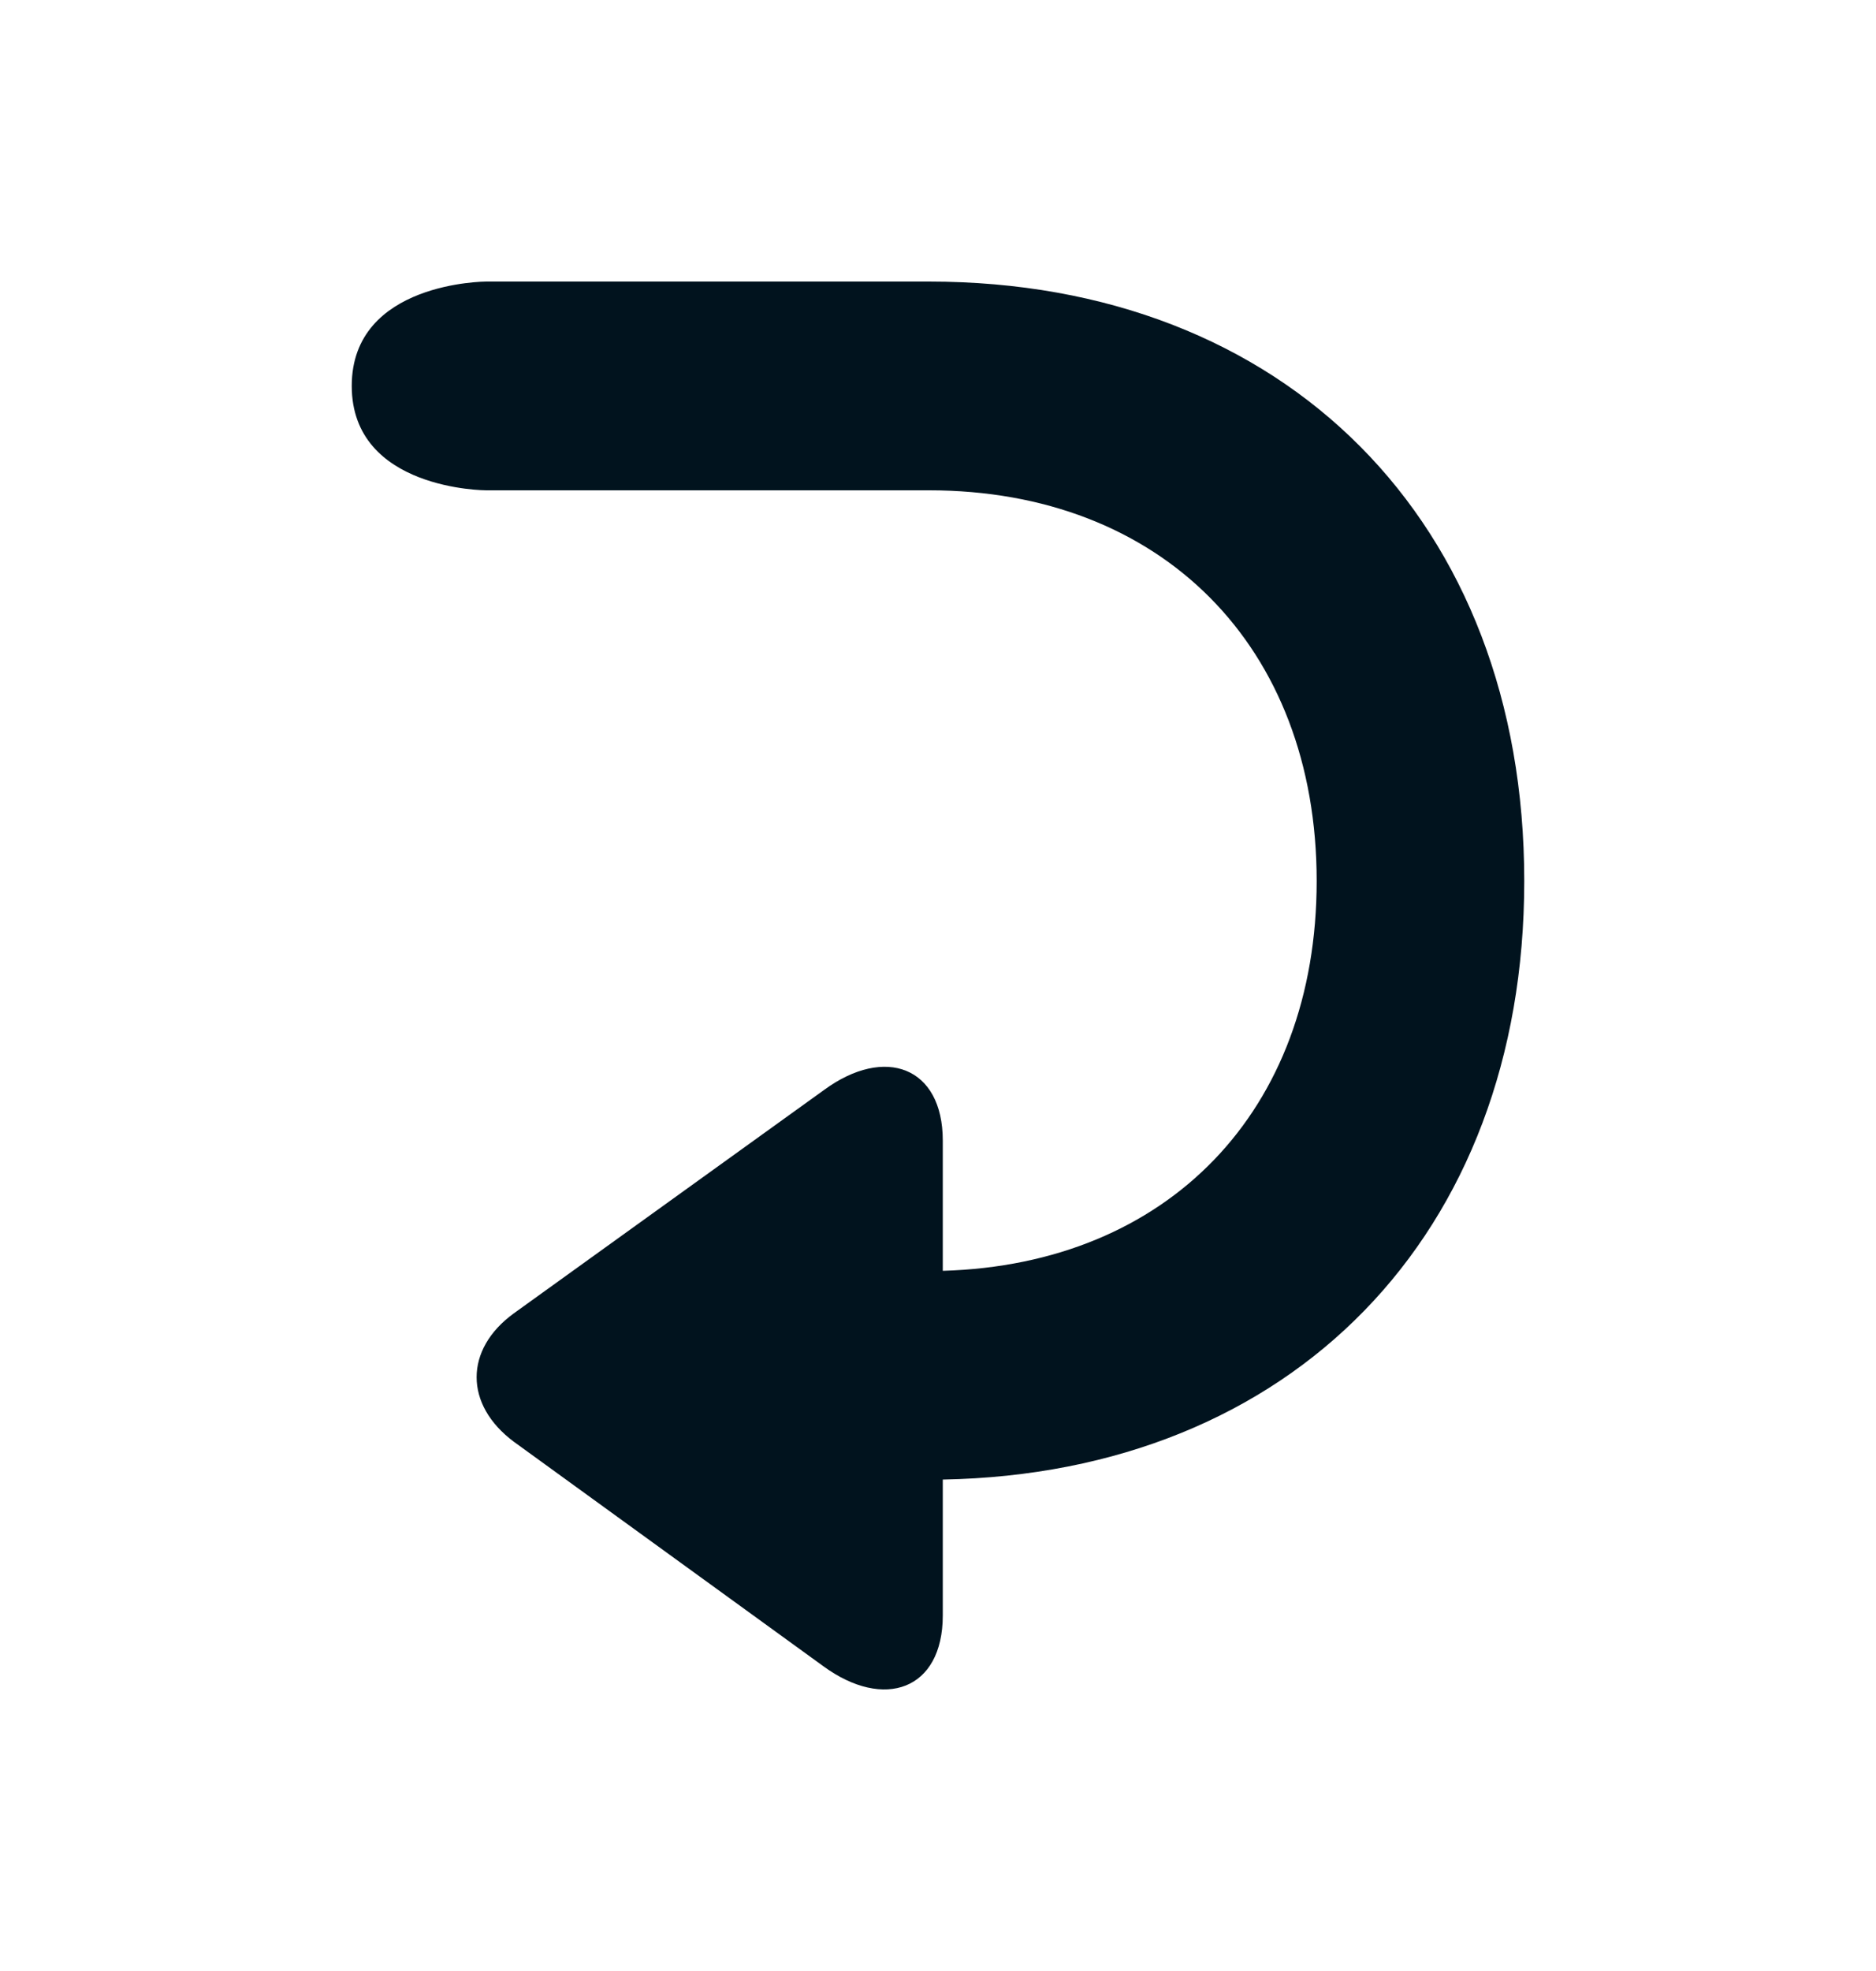 <svg width="20" height="21" viewBox="0 0 20 21" fill="none" xmlns="http://www.w3.org/2000/svg">
<path d="M9.904 3L5.183 3C5.183 3 3.75 3 3.75 4.112C3.75 5.224 5.183 5.224 5.183 5.224L9.904 5.224C12.382 5.224 14.037 6.887 14.037 9.387C14.037 11.838 12.45 13.471 10.051 13.54L10.051 12.153C10.051 11.365 9.434 11.139 8.788 11.611L5.478 13.993C4.949 14.377 4.949 14.967 5.478 15.361L8.778 17.753C9.424 18.225 10.051 18.008 10.051 17.211L10.051 15.764C13.772 15.696 16.25 13.156 16.25 9.387C16.25 5.559 13.704 3 9.904 3Z" fill="#01131E"/>
</svg>
